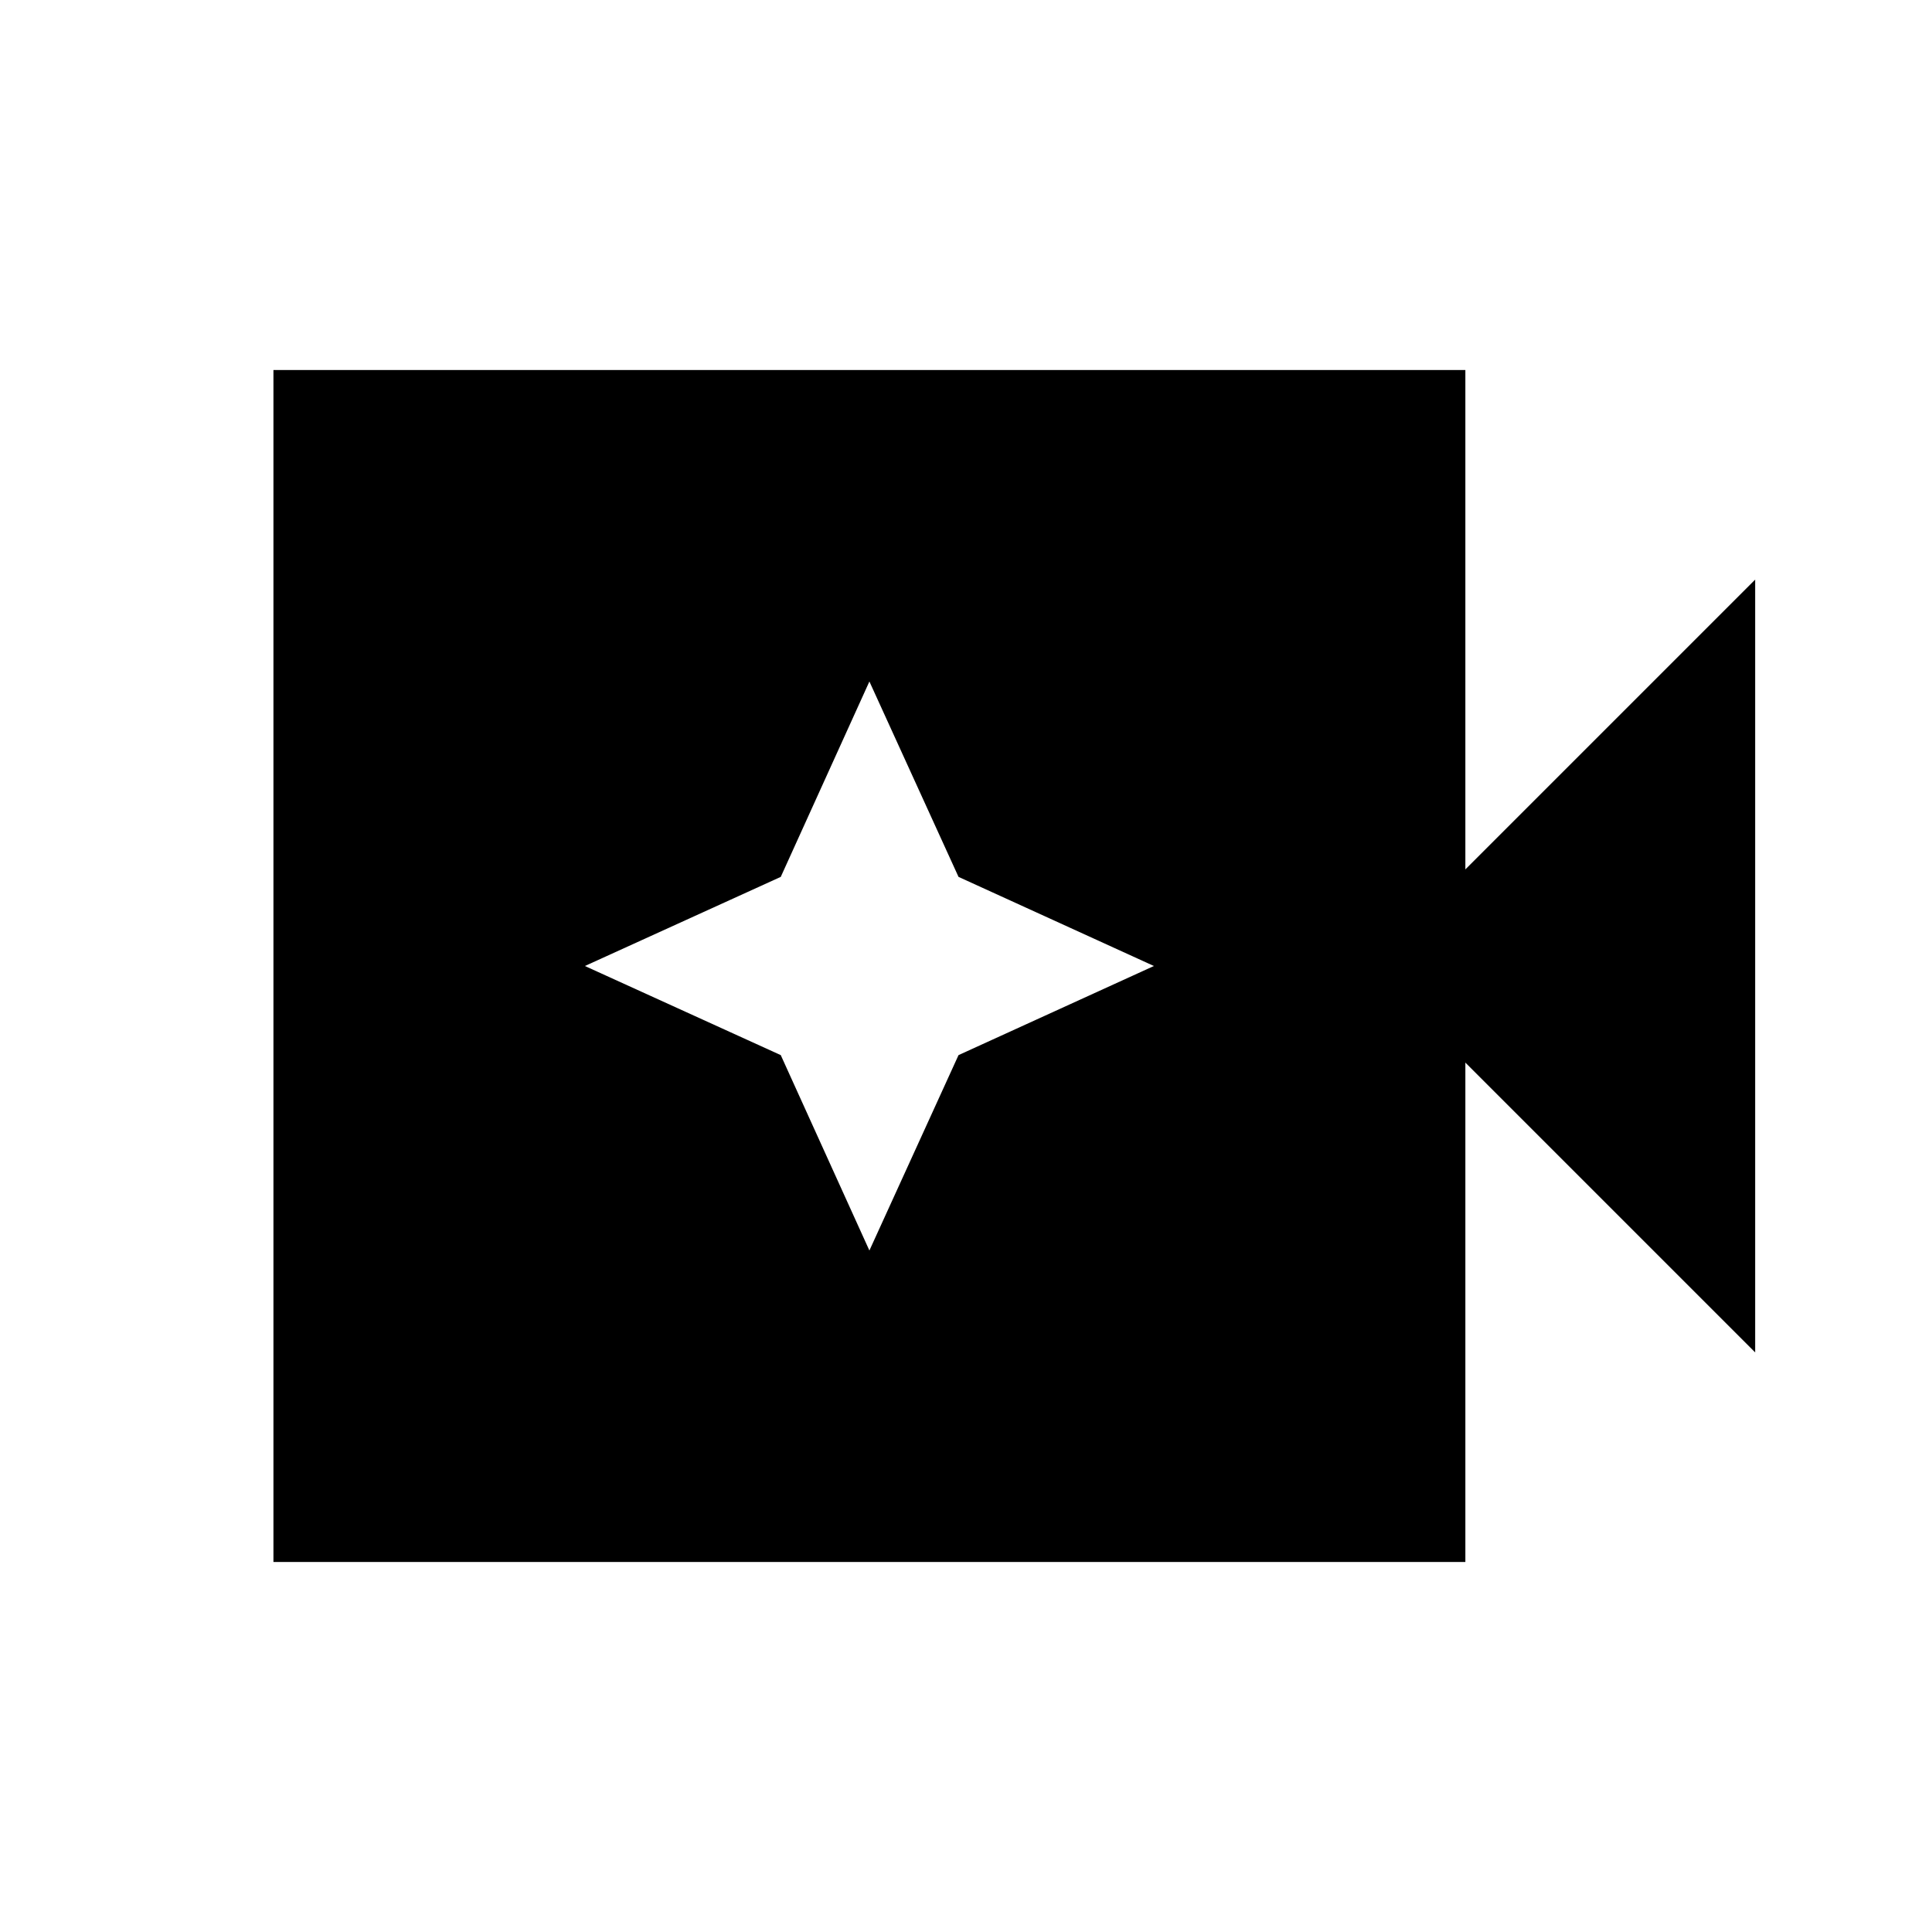 <svg xmlns="http://www.w3.org/2000/svg" viewBox="0 96 960 960"><path d="M135.869 872.131V279.869h592.262V528l144-144v384l-144-144v248.131H135.869ZM432 717.37l44.283-97.087L573.37 576l-97.087-44.283L432 434.63l-44.043 97.087L290.63 576l97.327 44.283L432 717.37Z"/></svg>